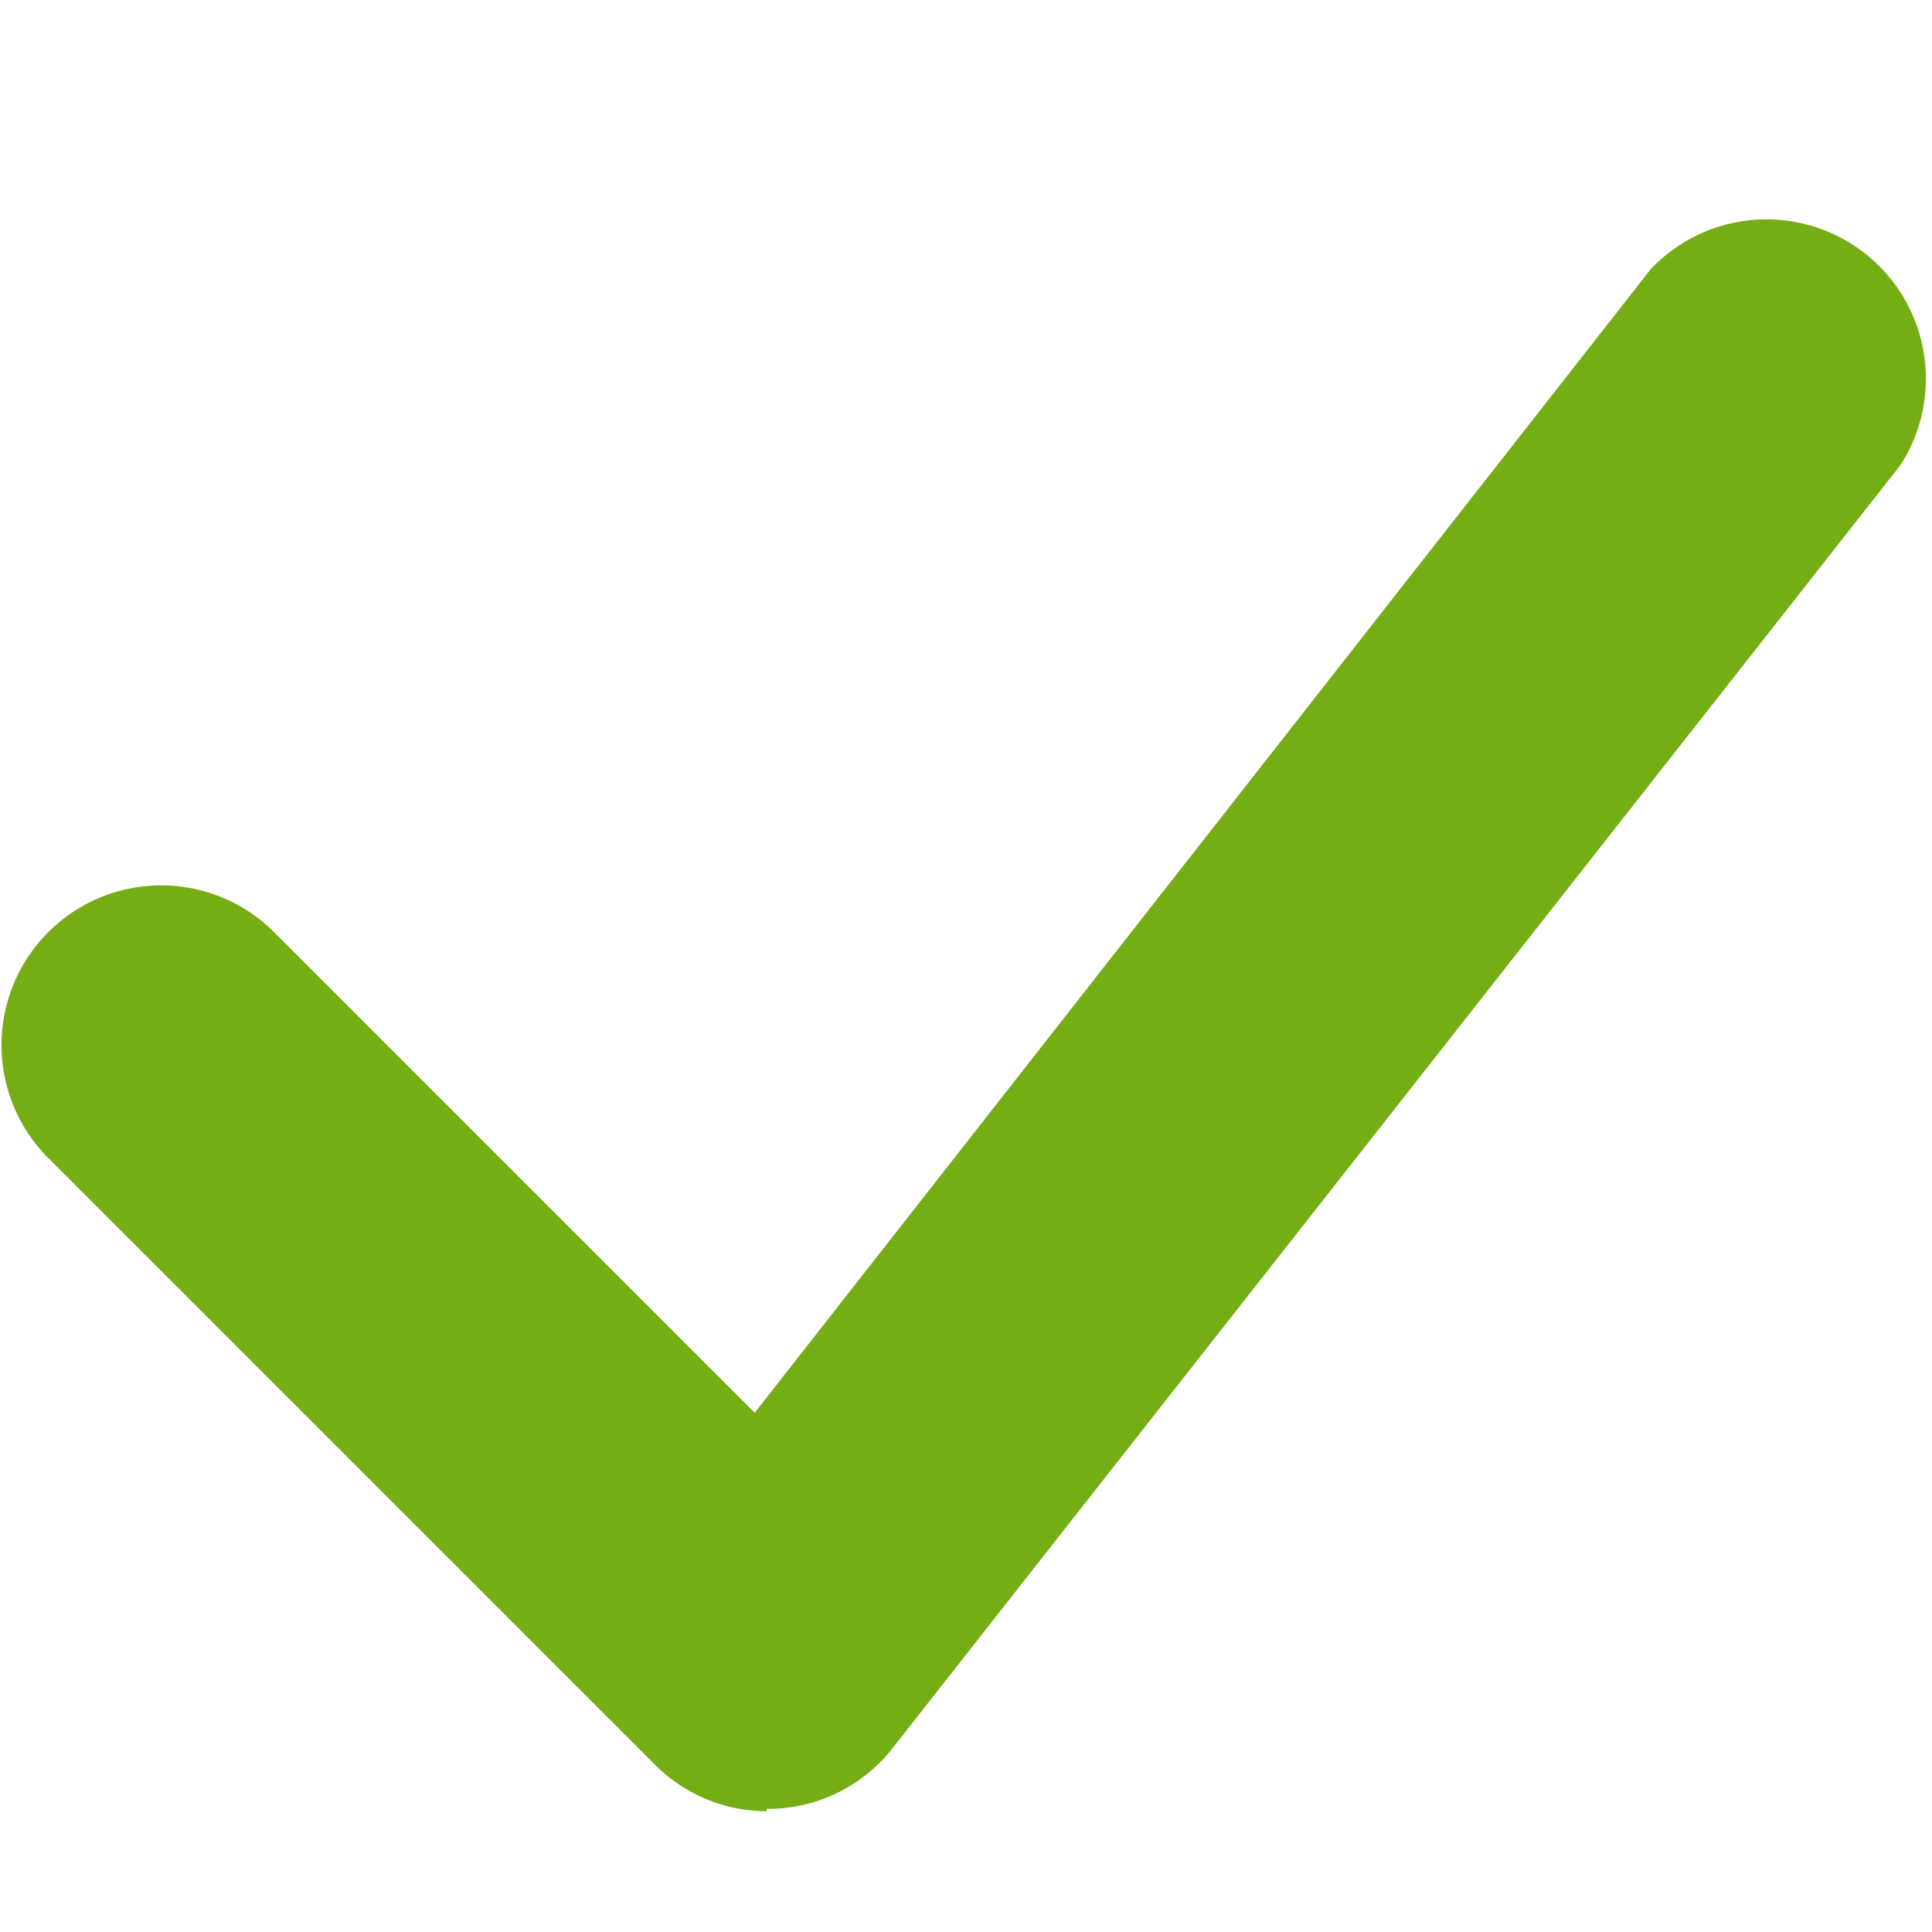 <svg id="Layer_1" data-name="Layer 1" xmlns="http://www.w3.org/2000/svg" width="16pt" height="16pt" viewBox="0 0 16 16"><title>PerformJobIcon</title><path d="M6.35,15a1.31,1.31,0,0,1-.93-0.39l-5-5A1.32,1.32,0,1,1,2.25,7.7l4,4,7.42-9.47a1.32,1.32,0,0,1,2.07,1.62L7.39,14.48a1.31,1.31,0,0,1-1,.5H6.35Z" fill="#75ad15"/></svg>